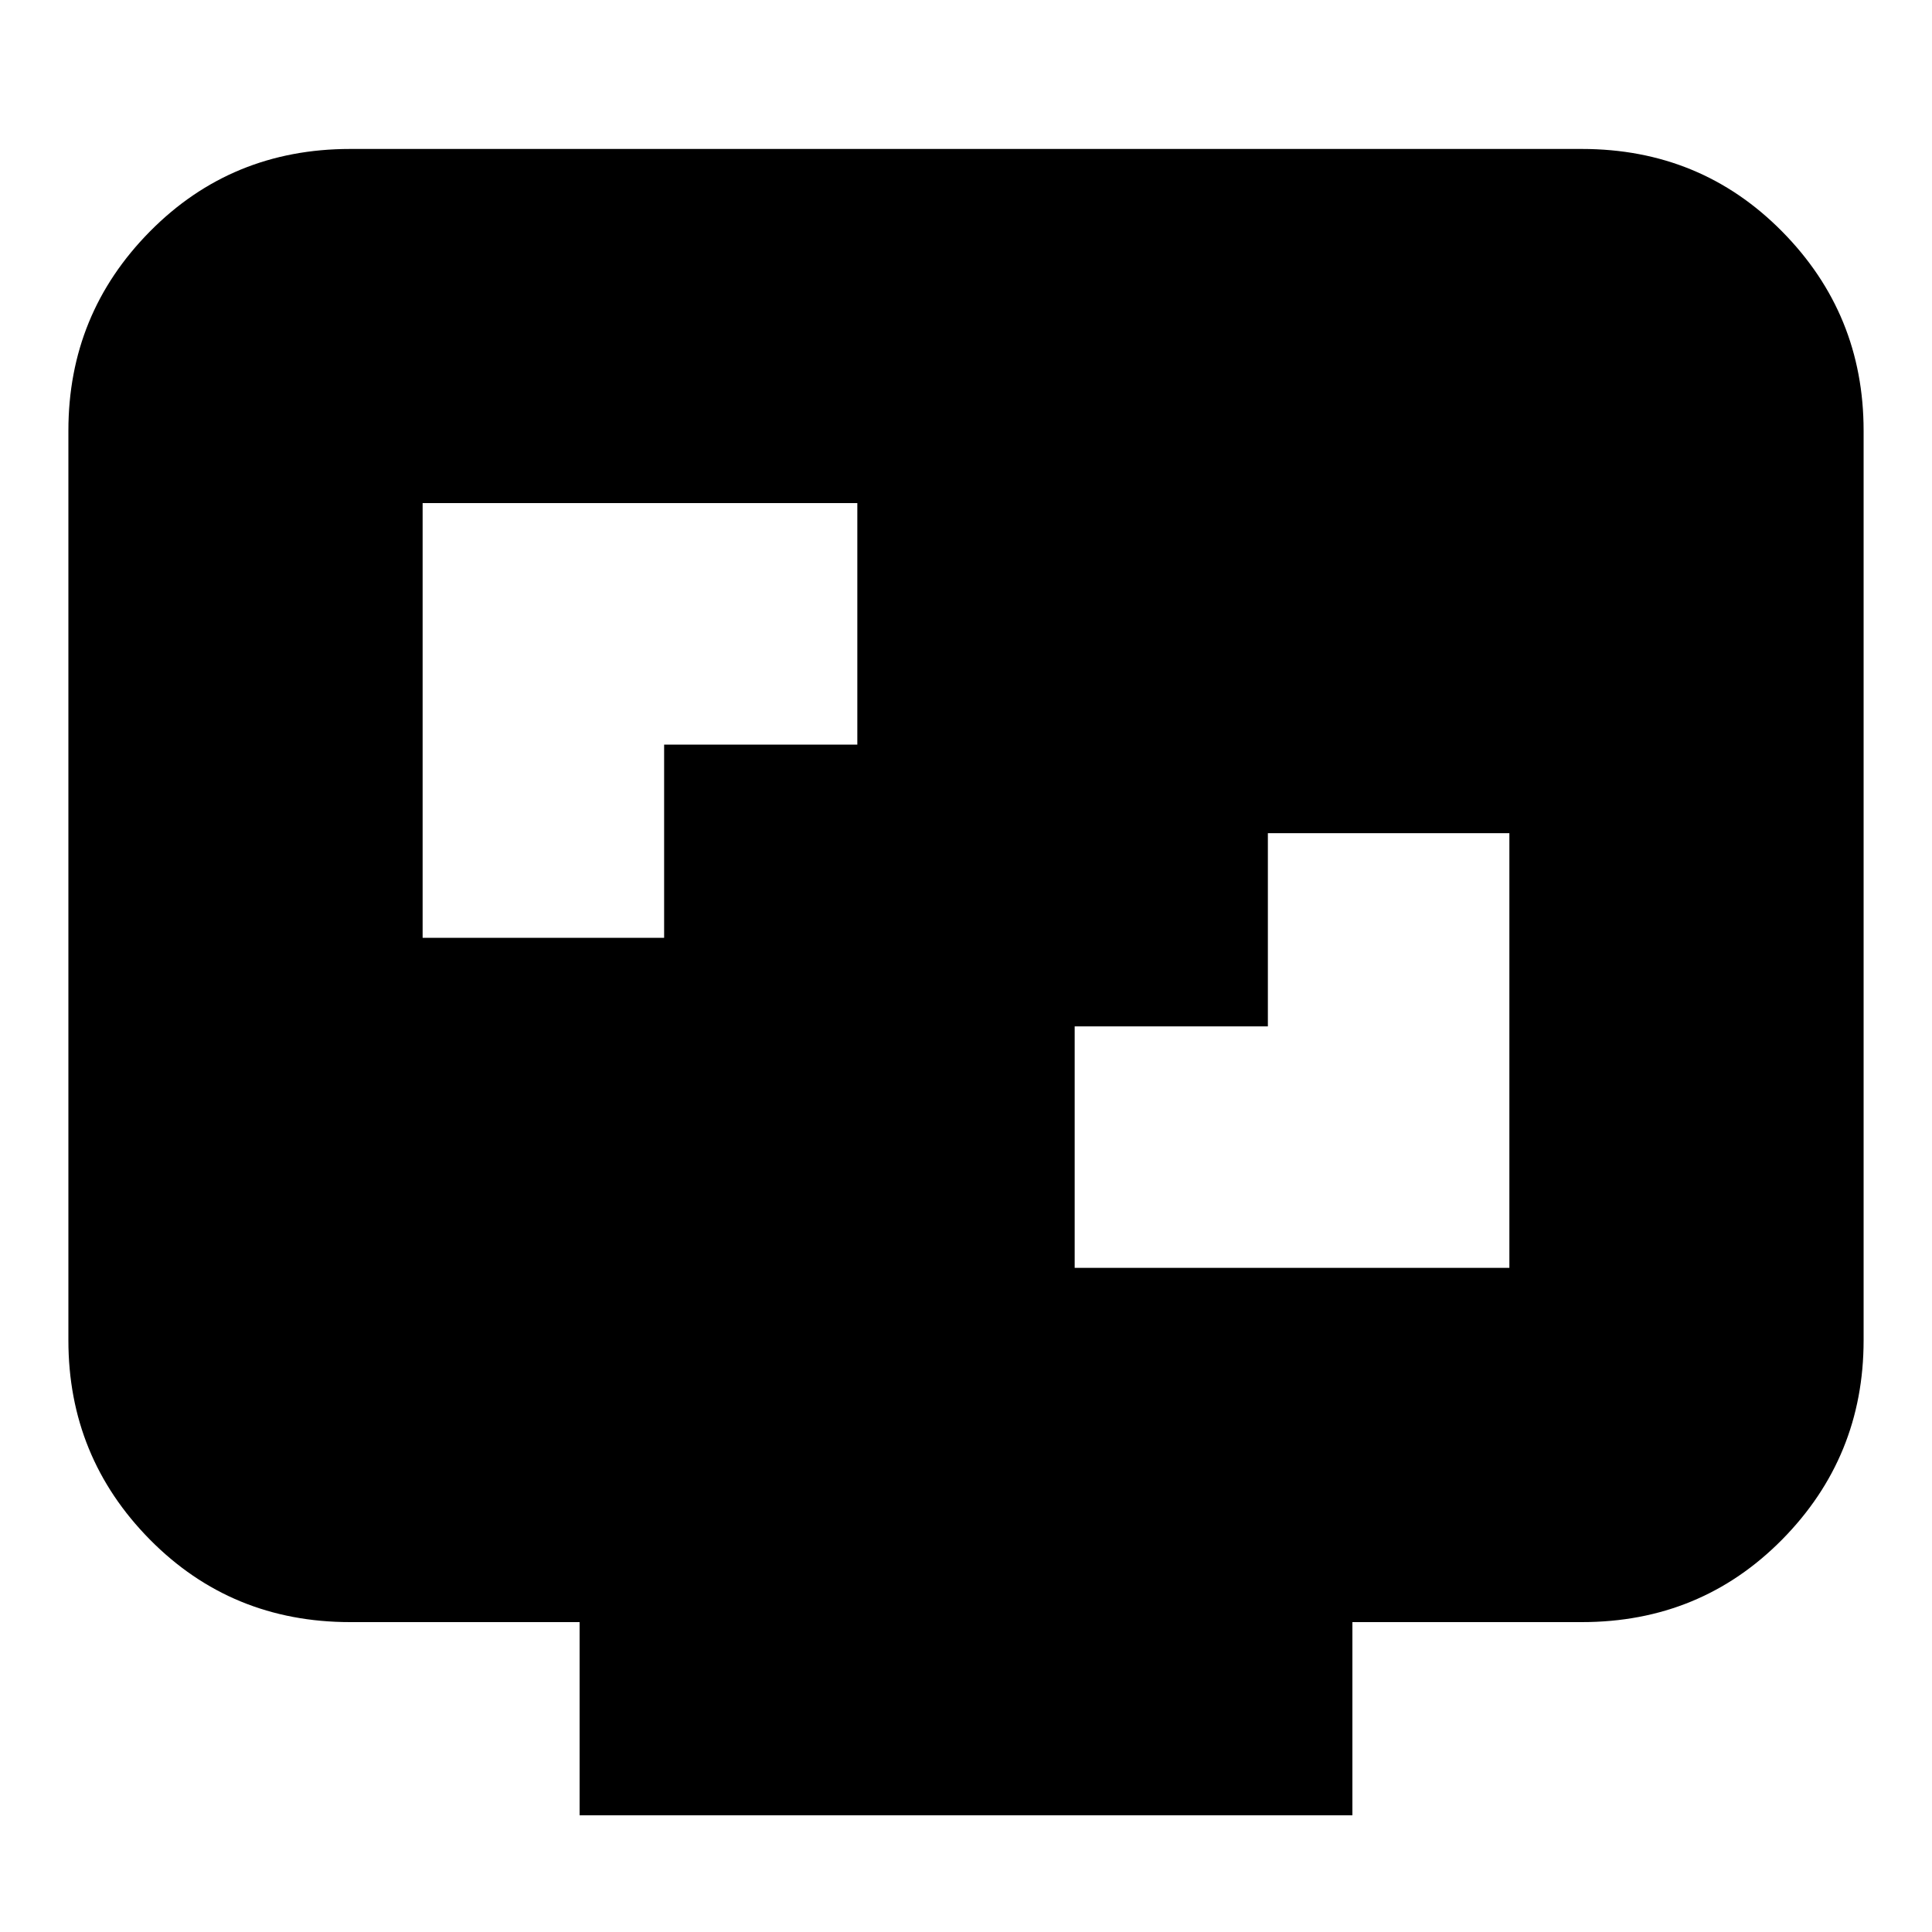 <svg xmlns="http://www.w3.org/2000/svg" height="20" width="20"><path d="M4.375 9.708h2.5v-2h2v-2.5h-4.5Zm6.75 3.417h4.5v-4.5h-2.5v2h-2ZM6 18.792v-2H3.625q-1.229 0-2.073-.854-.844-.855-.844-2.063V4.458q0-1.208.844-2.062.844-.854 2.073-.854h12.75q1.229 0 2.073.854.844.854.844 2.062v9.417q0 1.208-.844 2.063-.844.854-2.073.854H14v2Z"/></svg>